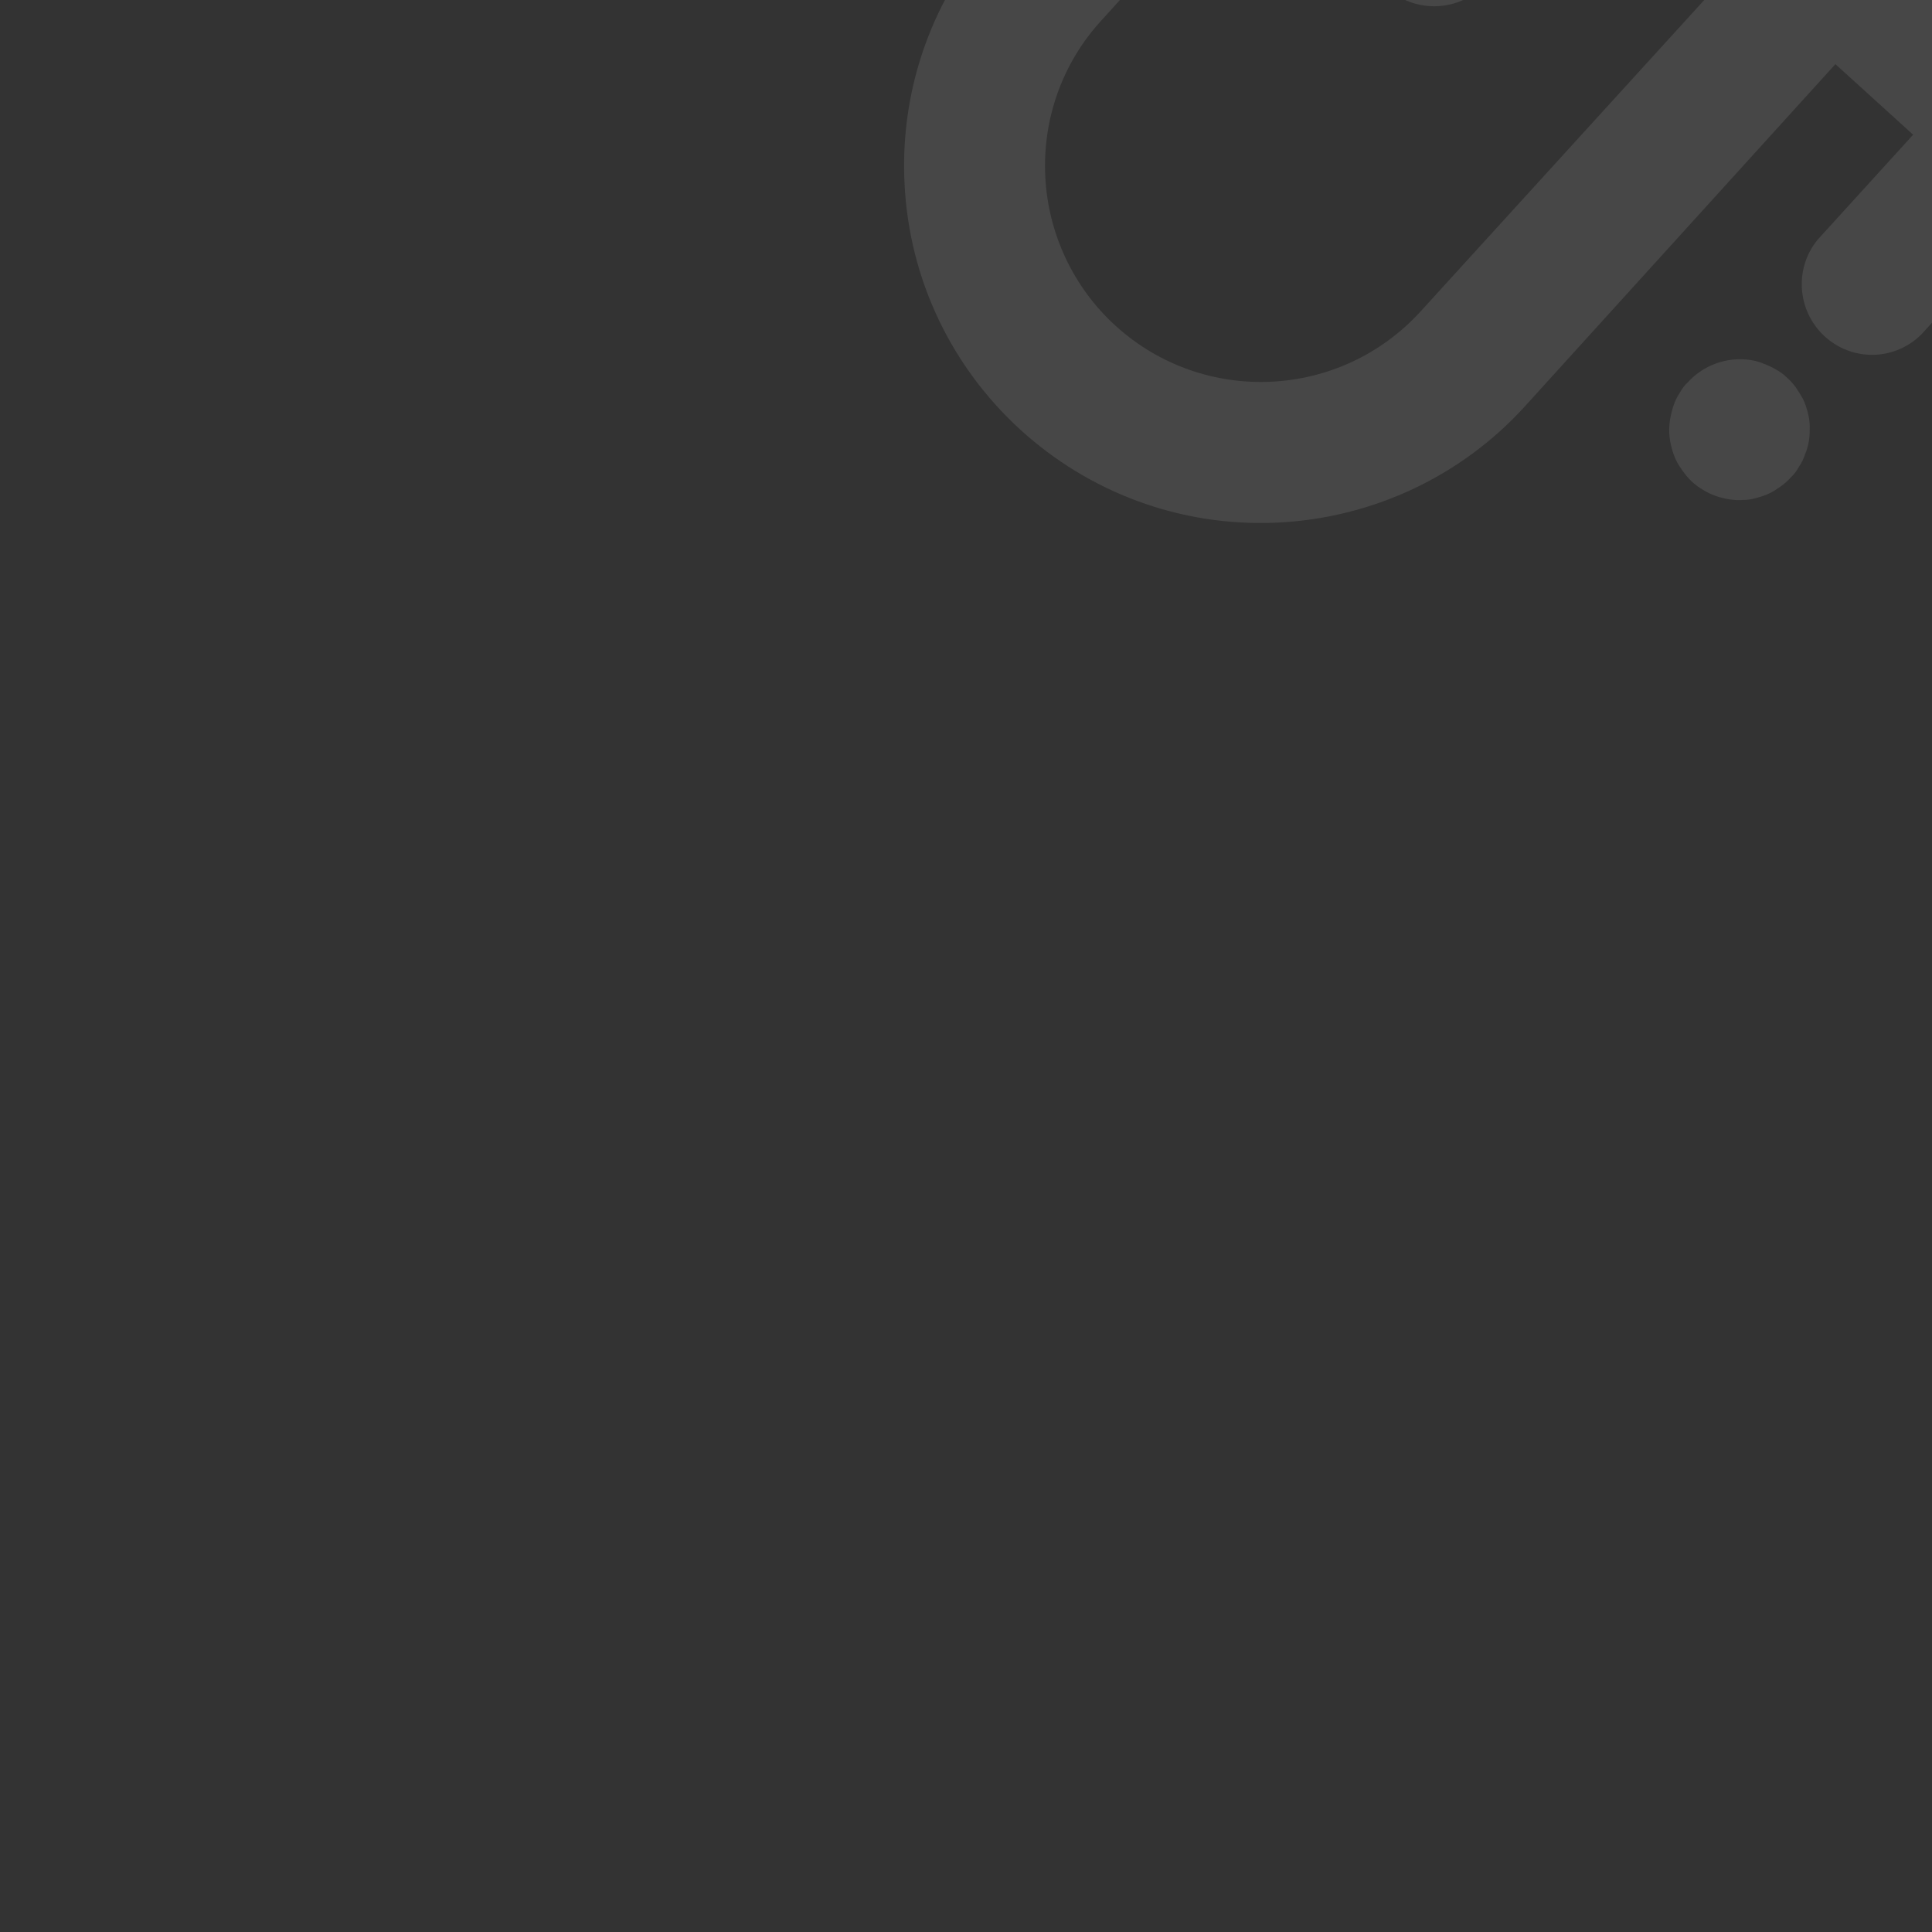 <?xml version="1.0" encoding="utf-8"?>
<!-- Generator: Adobe Illustrator 24.0.1, SVG Export Plug-In . SVG Version: 6.00 Build 0)  -->
<svg version="1.1" id="Layer_1" xmlns="http://www.w3.org/2000/svg" xmlns:xlink="http://www.w3.org/1999/xlink" x="0px" y="0px"
	 viewBox="0 0 512 512" style="enable-background:new 0 0 512 512;" xml:space="preserve">
<rect x="0" y="0" width="512" height="512" fill="#333333" stroke="none"/>
<style type="text/css">
	.st0{clip-path:url(#SVGID_2_);}
	.st1{opacity:0.1;}
	.st2{fill:#FFFFFF;}
</style>
<title>Assets</title>
<g>
	<defs>
		<rect id="SVGID_1_" x="1.7" width="512" height="512"/>
	</defs>
	<clipPath id="SVGID_2_">
		<use xlink:href="#SVGID_1_"  style="overflow:visible;"/>
	</clipPath>
	<g class="st0">
		<g class="st1">
			<path class="st2" d="M704.3-40.4c-38.6-35.2-98.4-32.4-133.6,6.2L532.1,8.1l-20.6-18.7l45.9-50.3c6.9-7.6,6.4-19.4-1.2-26.3
				c0,0,0,0,0,0c-7.6-6.9-19.4-6.4-26.3,1.3c0,0,0,0,0,0l-58.4,64.1l-95,104.3c-21.3,23.4-57.5,25.1-80.9,3.8
				c-11.2-10.2-17.9-24.5-18.6-39.7c-0.7-15.2,4.6-30,14.9-41.2l4.8-5.3c18.6-20.5,50.4-22,70.8-3.3c0,0,0,0,0,0
				c7.6,6.9,19.4,6.4,26.3-1.2c6.9-7.6,6.4-19.4-1.2-26.3c0,0,0,0,0,0c-35.7-32.5-91-30-123.5,5.7c0,0,0,0,0,0l-4.8,5.3
				c-17,18.5-25.8,43-24.6,68.1c2.4,52.2,46.7,92.5,98.8,90.1c25.1-1.2,48.7-12.2,65.6-30.8L486.4,17L507,35.7l-25.2,27.7
				c-6.6,7.9-5.5,19.7,2.4,26.3c7.4,6.2,18.3,5.7,25.1-1.2l25.2-27.7l42.4,38.6c18.5,17,43,25.8,68.1,24.6
				c52.2-2.5,92.5-46.7,90.1-98.9C734,0,722.9-23.6,704.3-40.4z M616.9-10.4c12.1-0.5,22.4,8.9,23,21s-8.9,22.4-21,23
				c-12.1,0.5-22.4-8.8-23-21C595.3,0.4,604.7-9.9,616.9-10.4C616.8-10.5,616.9-10.5,616.9-10.4L616.9-10.4z"/>
			<path class="st2" d="M461.8,132.5c-1.2,0.1-2.5,0-3.7-0.2c-1.2-0.2-2.4-0.5-3.5-0.9c-1.1-0.4-2.2-0.9-3.3-1.6
				c-2.1-1.2-3.9-2.9-5.3-4.9c-0.7-1-1.4-2-1.9-3.1c-0.5-1.1-0.9-2.3-1.2-3.5c-0.6-2.4-0.7-4.8-0.3-7.2c0.2-1.2,0.5-2.4,0.9-3.6
				c0.4-1.2,0.9-2.3,1.6-3.3c0.6-1.1,1.3-2.1,2.2-2.9c4.2-4.6,10.4-6.8,16.6-5.9c1.2,0.2,2.4,0.5,3.5,1c1.1,0.4,2.2,0.9,3.2,1.5
				c1.1,0.6,2.1,1.3,3,2.2c0.9,0.8,1.7,1.7,2.4,2.7c0.7,1,1.3,2,1.9,3.1c0.5,1.1,0.9,2.3,1.2,3.5c0.3,1.2,0.5,2.4,0.5,3.6
				c0,1.2,0,2.4-0.2,3.7c-0.2,1.2-0.5,2.4-1,3.6c-0.4,1.2-0.9,2.3-1.6,3.3c-0.6,1.1-1.3,2.1-2.2,2.9c-0.8,0.9-1.7,1.7-2.7,2.4
				c-1,0.7-2,1.4-3.1,1.9c-1.1,0.5-2.3,0.9-3.5,1.2C464.3,132.3,463.1,132.5,461.8,132.5z"/>
		</g>
	</g>
</g>
</svg>
